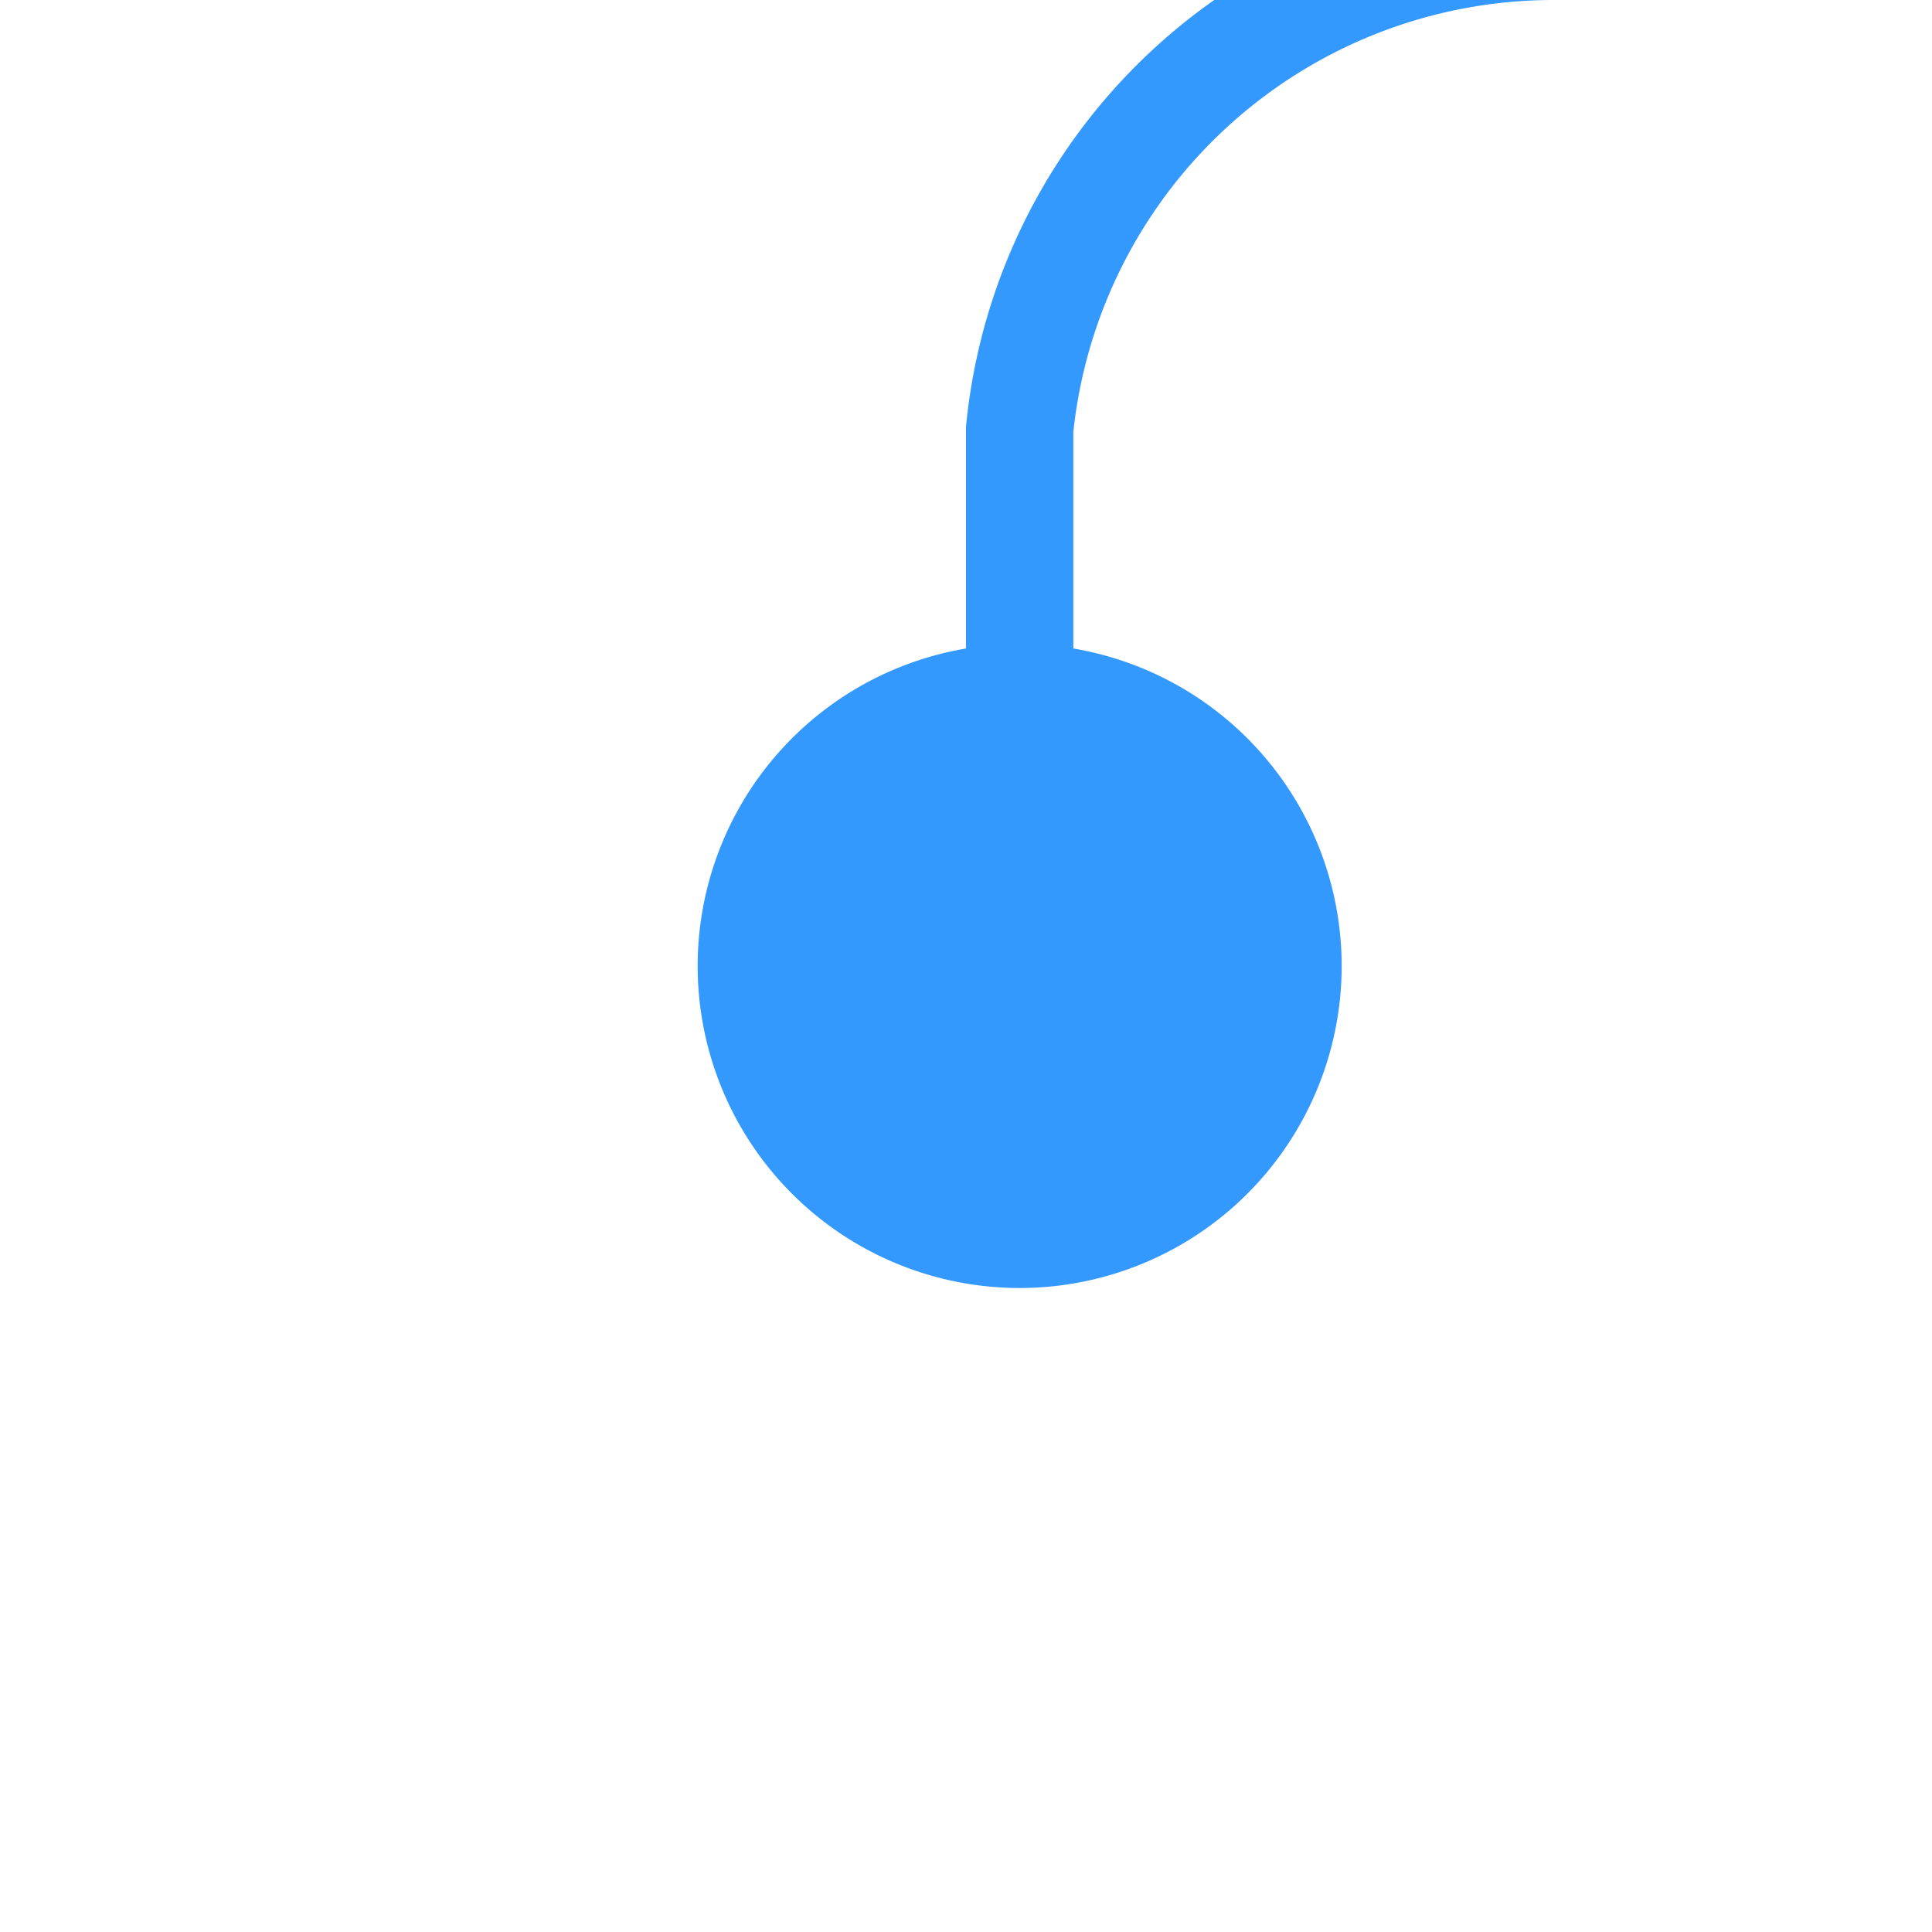 ﻿<?xml version="1.0" encoding="utf-8"?>
<svg version="1.1" xmlns:xlink="http://www.w3.org/1999/xlink" width="18px" height="18px" preserveAspectRatio="xMinYMid meet" viewBox="1512 812  18 16" xmlns="http://www.w3.org/2000/svg">
  <path d="M 1521.5 822  L 1521.5 815  A 5 5 0 0 1 1526.5 810.5 L 1606 810.5  A 5 5 0 0 1 1611.5 815.5 L 1611.5 829  " stroke-width="1" stroke="#3399ff" fill="none" />
  <path d="M 1521.5 817  A 3 3 0 0 0 1518.5 820 A 3 3 0 0 0 1521.5 823 A 3 3 0 0 0 1524.5 820 A 3 3 0 0 0 1521.5 817 Z " fill-rule="nonzero" fill="#3399ff" stroke="none" />
</svg>
